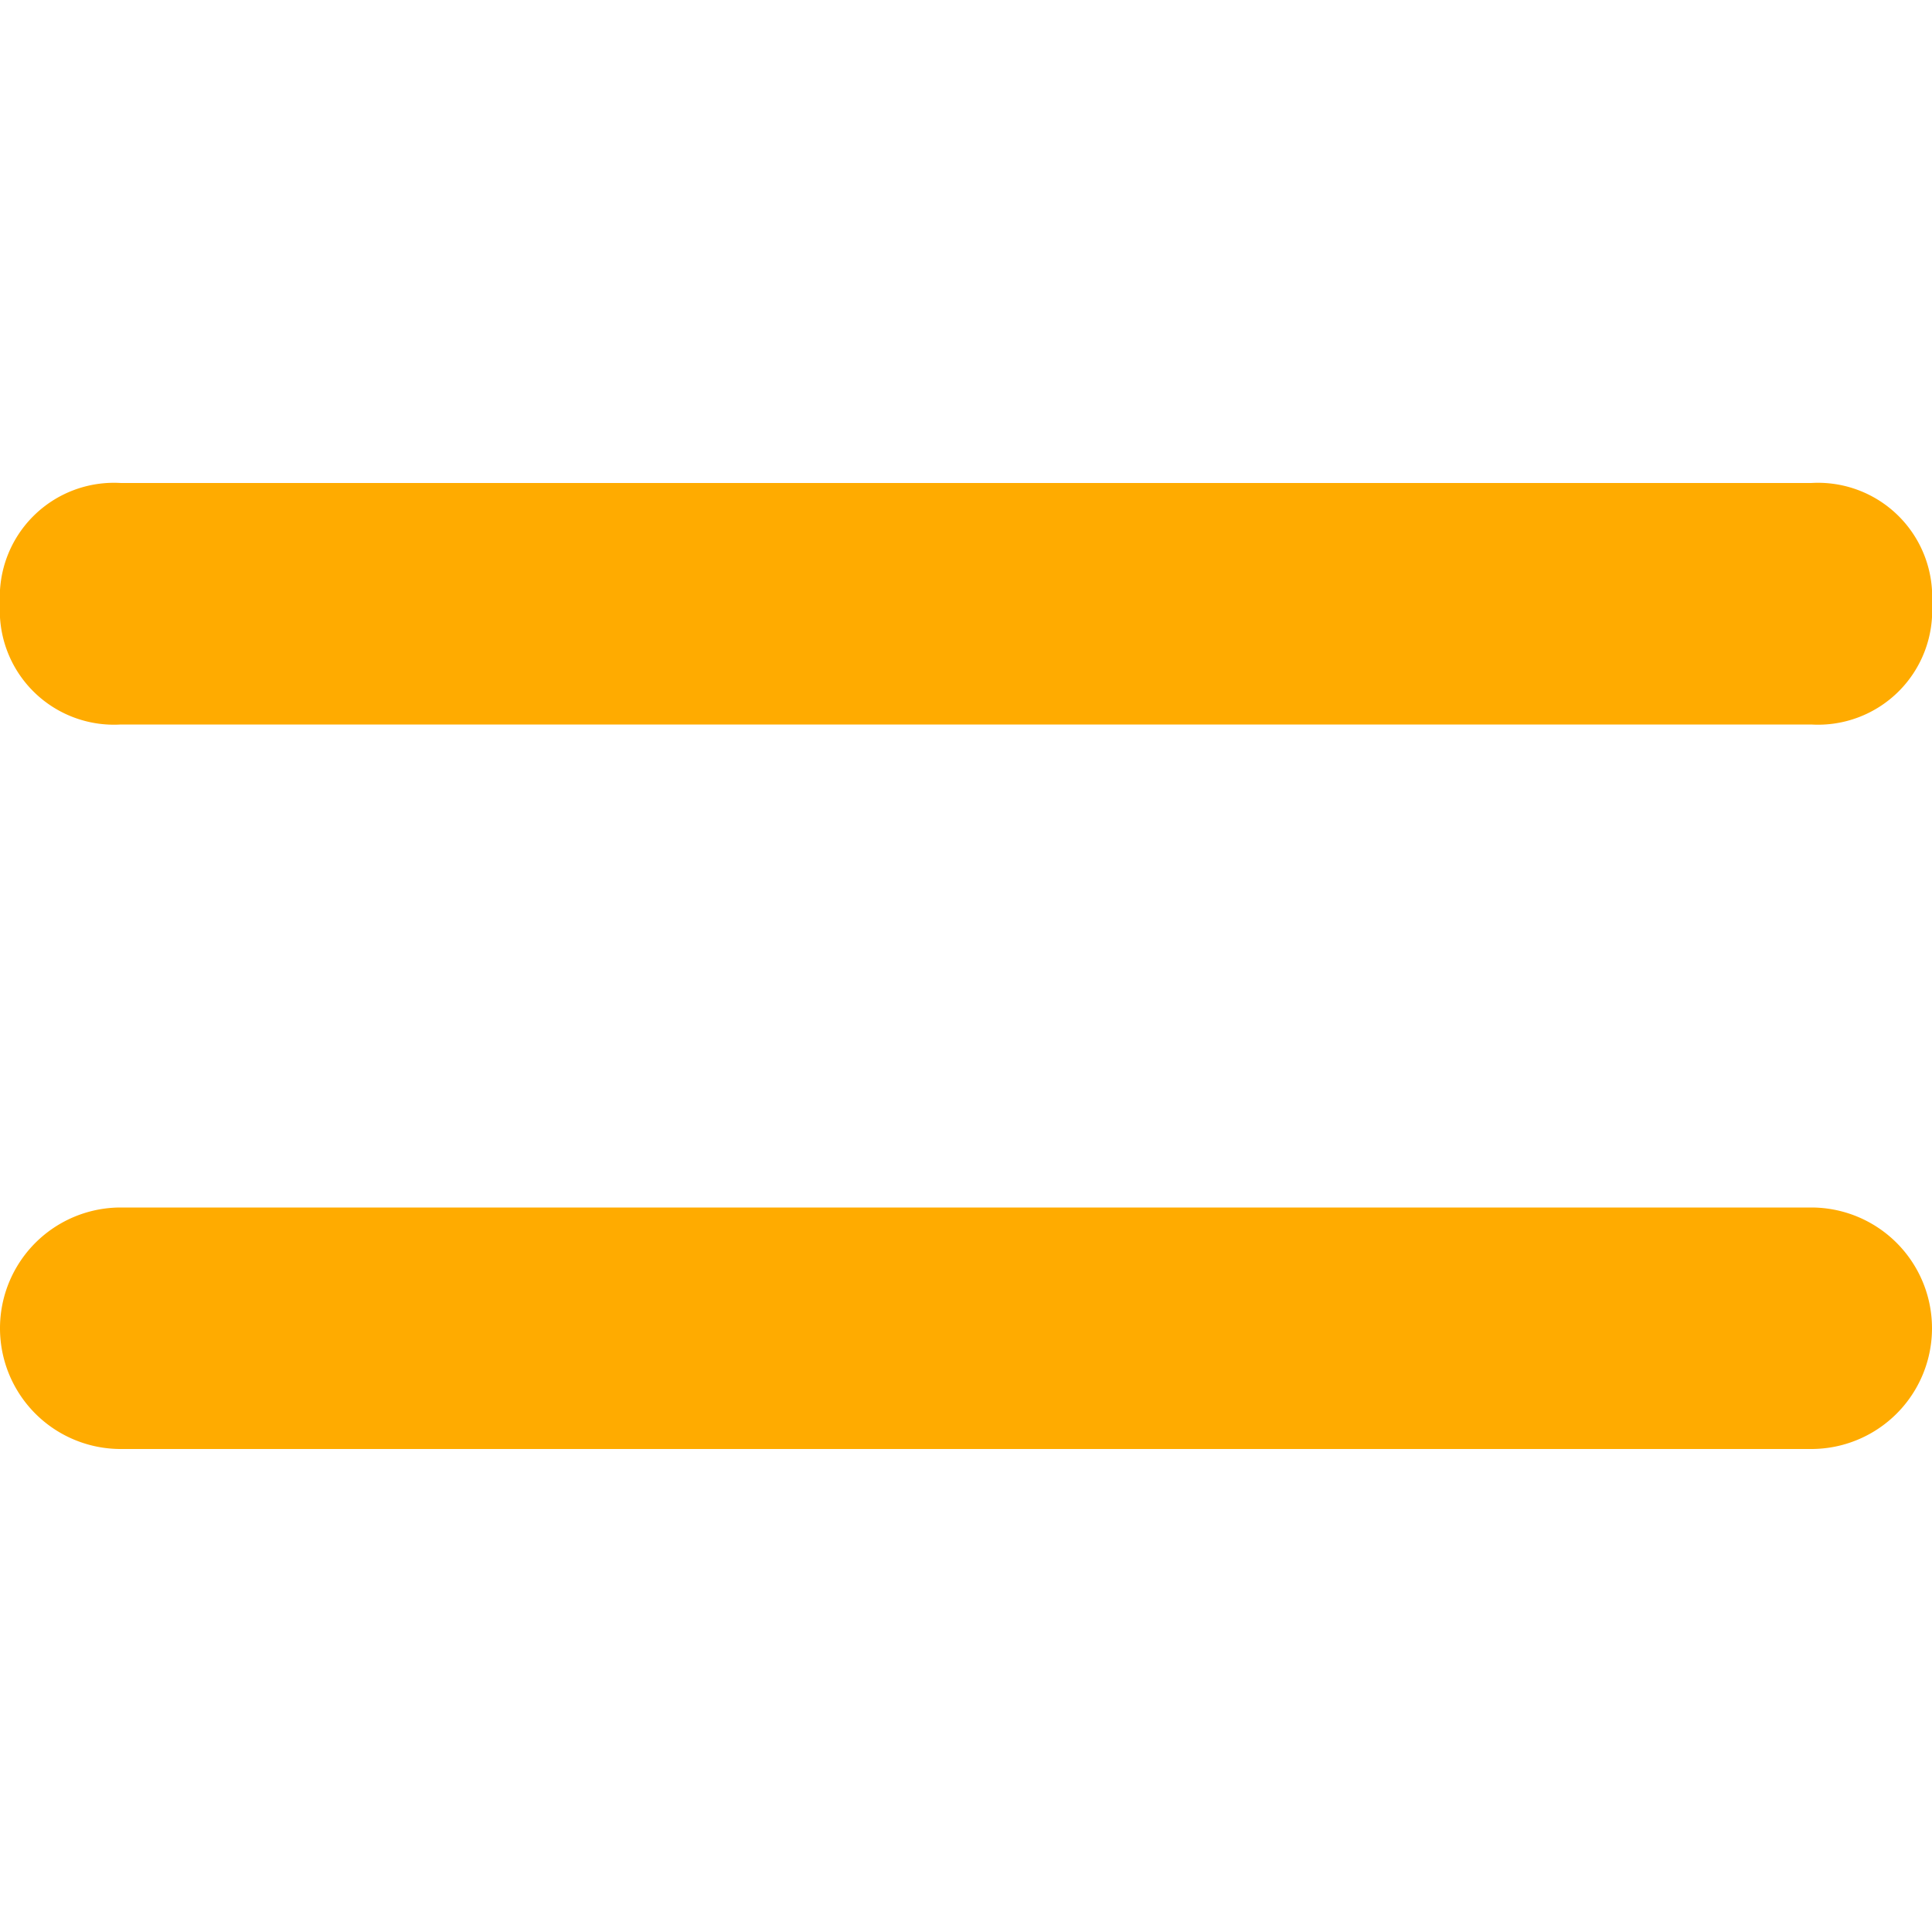 <svg xmlns="http://www.w3.org/2000/svg" xmlns:xlink="http://www.w3.org/1999/xlink" width="12" height="12" viewBox="0 0 12 12">
  <defs>
    <clipPath id="clip-path">
      <rect id="Rectangle_6" data-name="Rectangle 6" width="12" height="12" transform="translate(827 286)" fill="#fff" stroke="#707070" stroke-width="1"/>
    </clipPath>
  </defs>
  <g id="priority-medium" transform="translate(-827 -286)" clip-path="url(#clip-path)">
    <g id="priority-medium-2" data-name="priority-medium" transform="translate(827 289)">
      <path id="Path_6" data-name="Path 6" d="M14.75,13H4.25a.75.75,0,0,1,0-1.5h10.5a.75.75,0,0,1,0,1.5Zm0-4.5H4.25a.709.709,0,0,1-.75-.75A.709.709,0,0,1,4.25,7h10.5a.709.709,0,0,1,.75.75A.709.709,0,0,1,14.75,8.5Z" transform="translate(-3.5 -7)" fill="#ffab00"/>
    </g>
  </g>
</svg>
